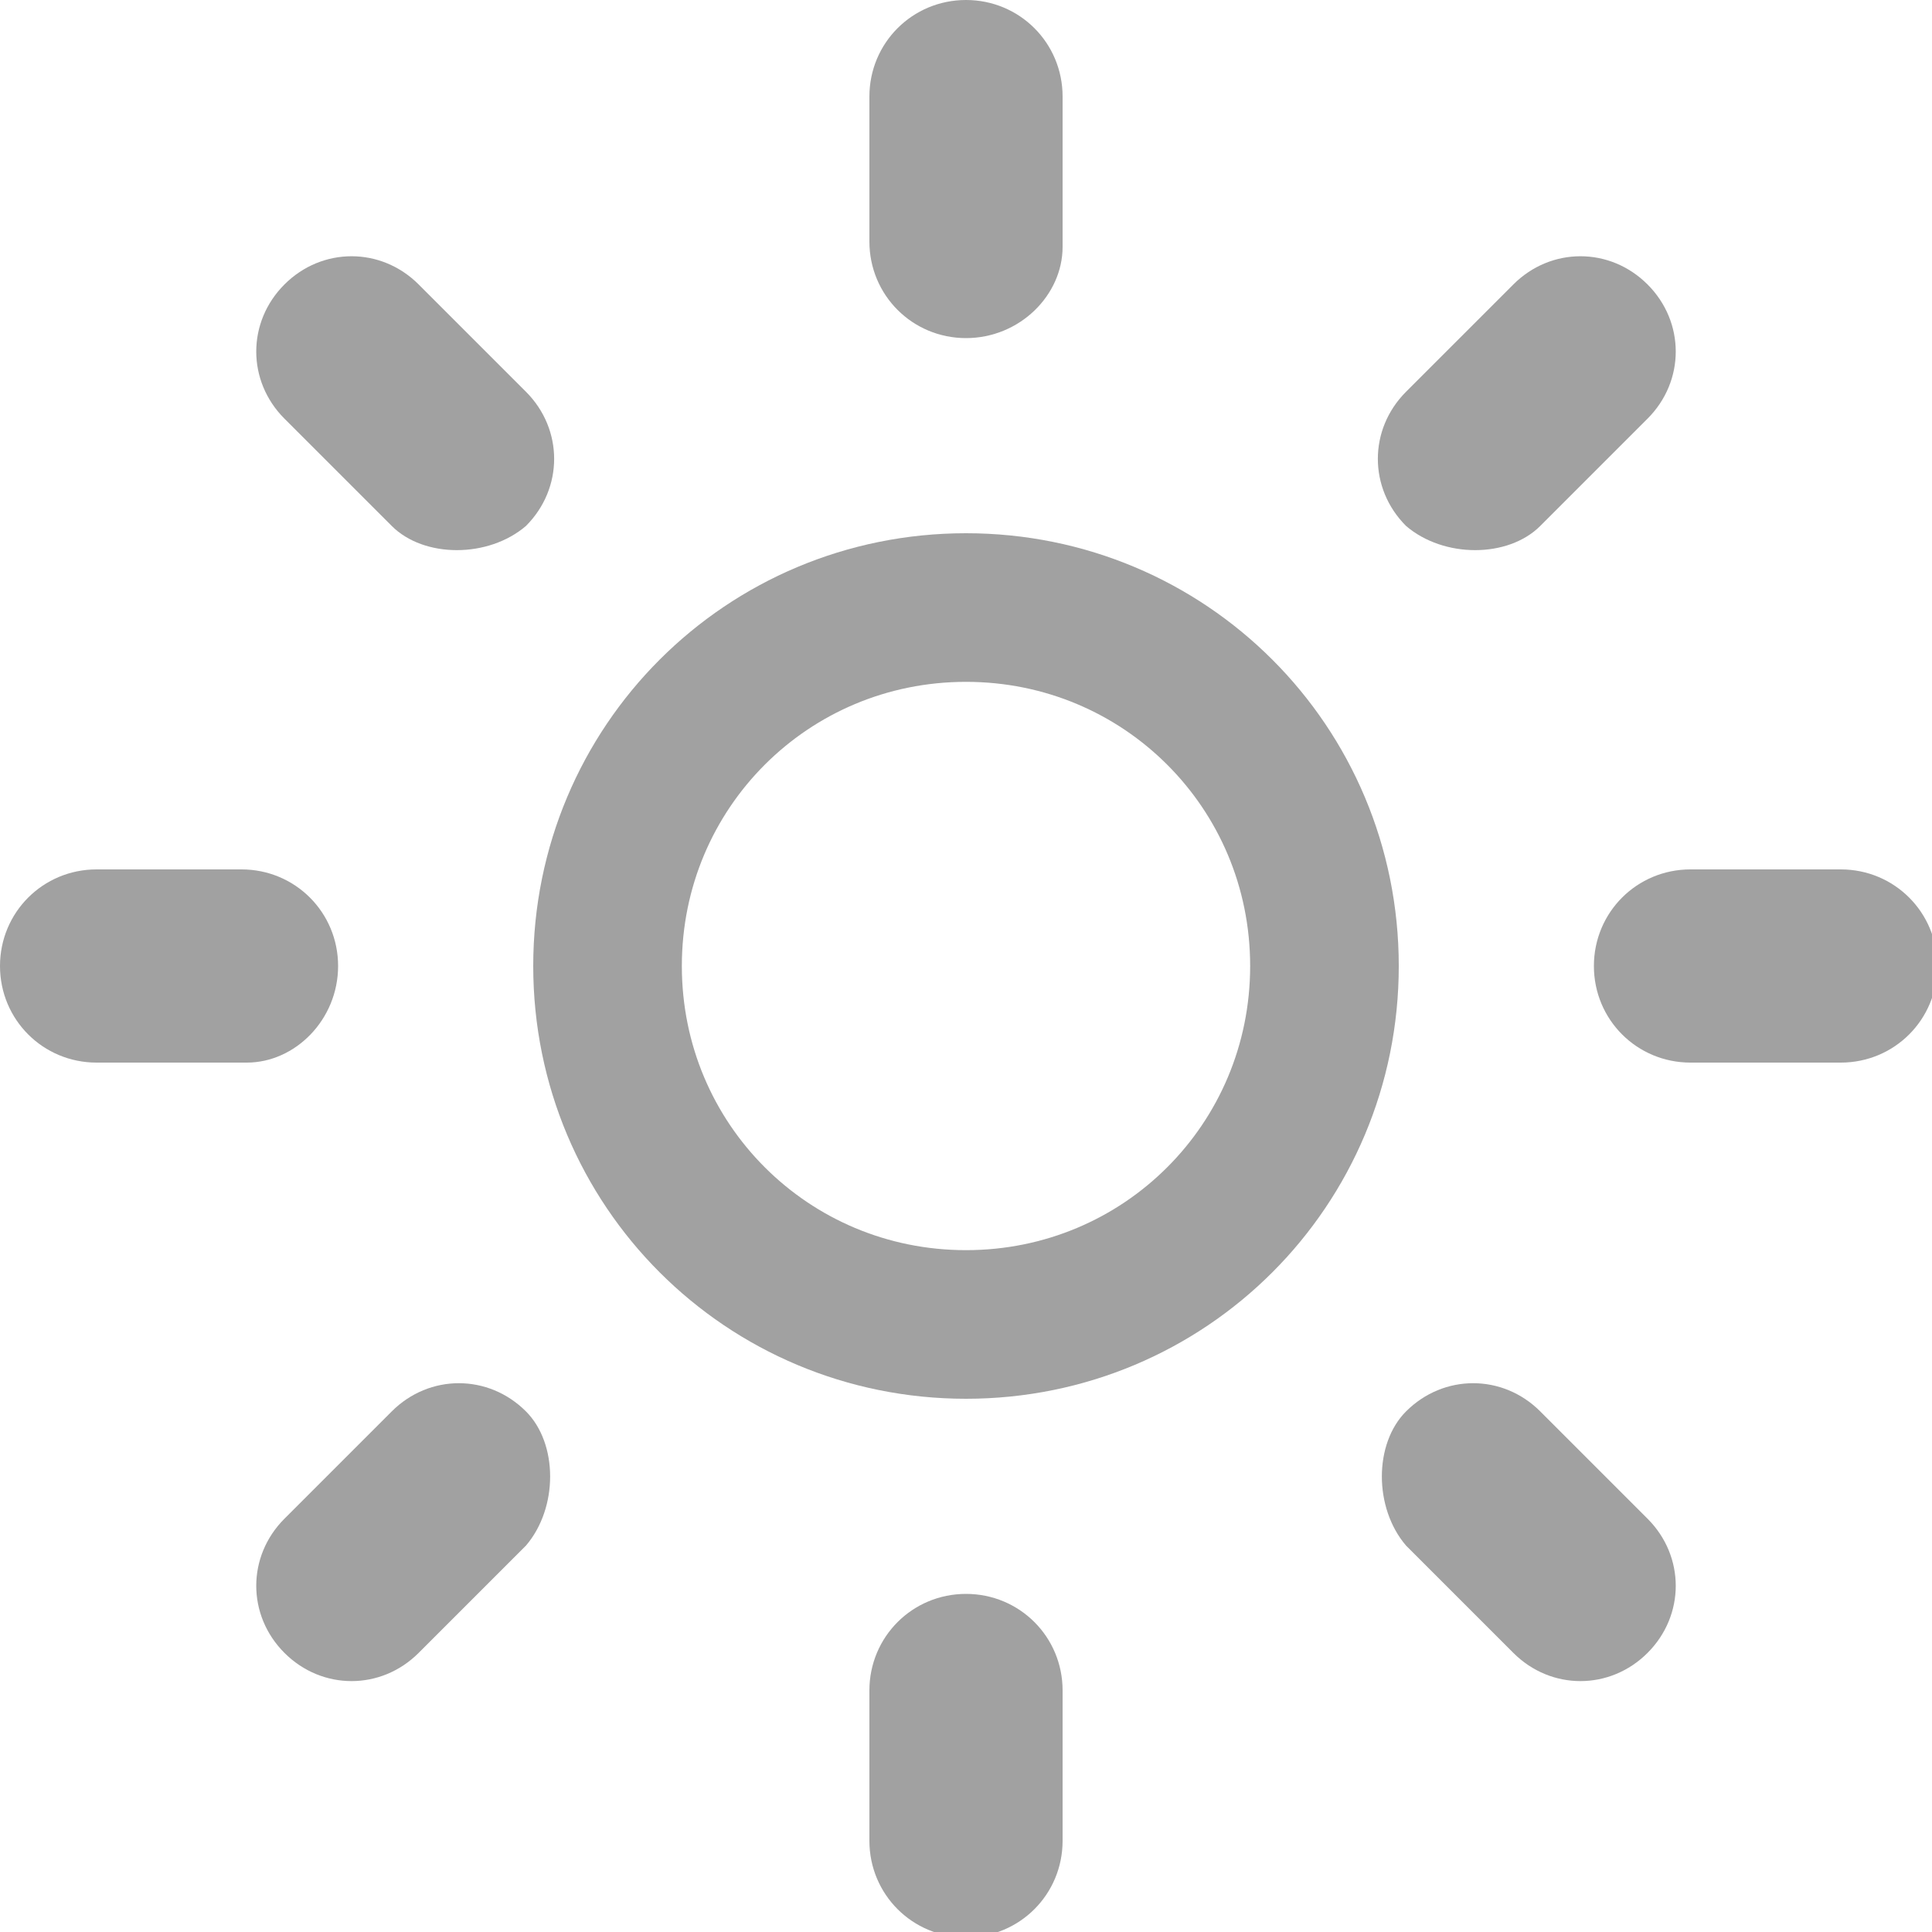 <svg width="13" height="13" viewBox="0 0 13 13" fill="none" xmlns="http://www.w3.org/2000/svg">
<g clip-path="url(#clip0_1_281)">
<path d="M6.5 4.088C5.162 4.088 4.088 5.162 4.088 6.5C4.088 7.838 5.162 8.912 6.5 8.912C7.838 8.912 8.912 7.838 8.912 6.5C8.912 5.162 7.838 4.088 6.5 4.088Z" stroke="#A1A1A1"/>
<path d="M6.5 2.275C6.139 2.275 5.85 1.986 5.85 1.625V0.65C5.85 0.289 6.139 0 6.5 0C6.861 0 7.15 0.289 7.15 0.65V1.661C7.15 1.986 6.861 2.275 6.5 2.275Z" fill="#A1A1A1"/>
<path d="M6.5 10.725C6.139 10.725 5.85 11.014 5.85 11.375V12.386C5.85 12.747 6.139 13.036 6.5 13.036C6.861 13.036 7.15 12.747 7.15 12.386V11.375C7.15 11.014 6.861 10.725 6.5 10.725Z" fill="#A1A1A1"/>
<path d="M9.461 3.539C9.208 3.286 9.208 2.889 9.461 2.636L10.183 1.914C10.436 1.661 10.833 1.661 11.086 1.914C11.339 2.167 11.339 2.564 11.086 2.817L10.364 3.539C10.147 3.756 9.714 3.756 9.461 3.539Z" fill="#A1A1A1"/>
<path d="M3.539 9.497C3.286 9.244 2.889 9.244 2.636 9.497L1.914 10.219C1.661 10.472 1.661 10.869 1.914 11.122C2.167 11.375 2.564 11.375 2.817 11.122L3.539 10.4C3.756 10.147 3.756 9.714 3.539 9.497Z" fill="#A1A1A1"/>
<path d="M10.725 6.5C10.725 6.139 11.014 5.85 11.375 5.85H12.386C12.747 5.85 13.036 6.139 13.036 6.5C13.036 6.861 12.747 7.15 12.386 7.15H11.375C11.014 7.15 10.725 6.861 10.725 6.5Z" fill="#A1A1A1"/>
<path d="M2.275 6.5C2.275 6.139 1.986 5.85 1.625 5.85H0.65C0.289 5.85 0 6.139 0 6.5C0 6.861 0.289 7.15 0.65 7.15H1.661C1.986 7.15 2.275 6.861 2.275 6.5Z" fill="#A1A1A1"/>
<path d="M9.461 9.497C9.714 9.244 10.111 9.244 10.364 9.497L11.086 10.219C11.339 10.472 11.339 10.869 11.086 11.122C10.833 11.375 10.436 11.375 10.183 11.122L9.461 10.4C9.244 10.147 9.244 9.714 9.461 9.497Z" fill="#A1A1A1"/>
<path d="M3.539 3.539C3.792 3.286 3.792 2.889 3.539 2.636L2.817 1.914C2.564 1.661 2.167 1.661 1.914 1.914C1.661 2.167 1.661 2.564 1.914 2.817L2.636 3.539C2.853 3.756 3.286 3.756 3.539 3.539Z" fill="#A1A1A1"/>
</g>
<defs>
<clipPath id="clip0_1_281">
<rect width="13" height="13" fill="white"/>
</clipPath>
</defs>
</svg>
